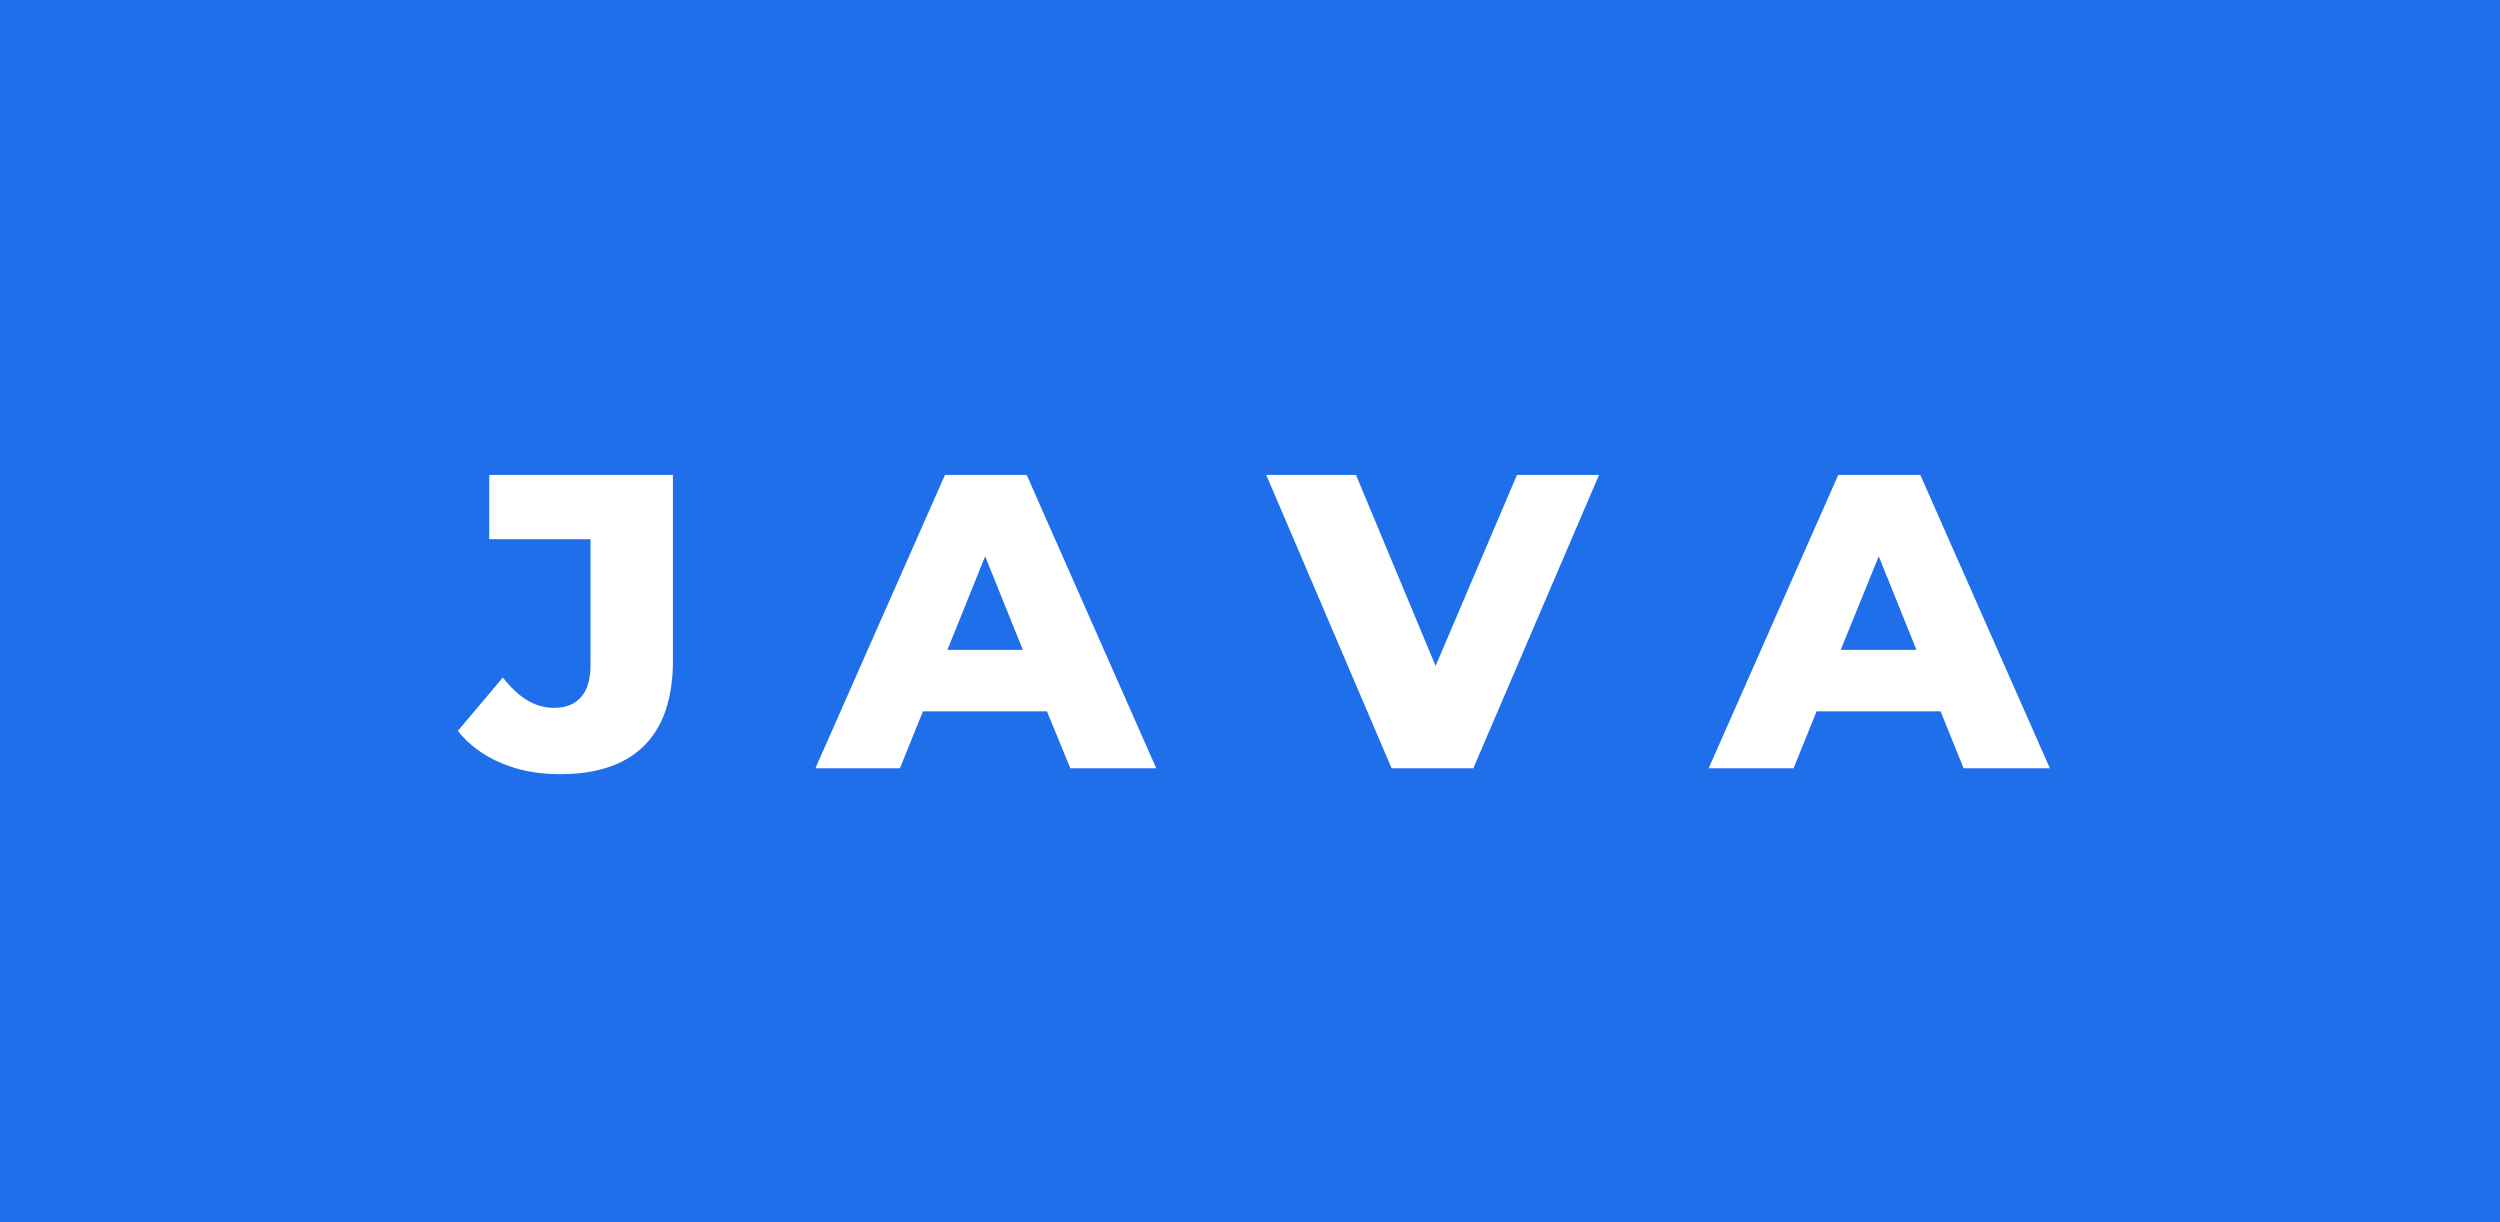 <svg xmlns="http://www.w3.org/2000/svg" width="71.59" height="35" viewBox="0 0 71.59 35"><rect x="0" y="0" width="71.59" height="35" fill="#333333" stroke="none"/><rect class="svg__rect" x="0" y="0" width="0" height="35" fill="#4C8EDA"/><rect class="svg__rect" x="0" y="0" width="71.59" height="35" fill="#1F6FEA"/><path class="svg__text" d="" fill="#FFFFFF"/><path class="svg__text" d="M13.11 20.93L13.11 20.93L14.40 19.40Q15.07 20.27 15.85 20.27L15.85 20.27Q15.85 20.27 15.86 20.27L15.86 20.27Q16.37 20.27 16.64 19.96Q16.91 19.65 16.91 19.05L16.91 19.05L16.91 15.44L14.01 15.44L14.01 13.60L19.27 13.60L19.27 18.91Q19.27 20.54 18.44 21.36Q17.62 22.17 16.03 22.17L16.03 22.17Q15.10 22.17 14.35 21.85Q13.59 21.53 13.11 20.93ZM25.77 22L23.35 22L27.06 13.60L29.40 13.60L33.11 22L30.65 22L29.98 20.37L26.43 20.37L25.77 22ZM28.21 15.93L27.13 18.61L29.29 18.61L28.21 15.93ZM39.85 22L36.26 13.60L38.83 13.60L41.11 19.07L43.44 13.60L45.79 13.60L42.19 22L39.85 22ZM51.36 22L48.93 22L52.64 13.60L54.99 13.60L58.70 22L56.23 22L55.57 20.37L52.02 20.37L51.36 22ZM53.80 15.93L52.71 18.61L54.88 18.61L53.80 15.93Z" fill="#FFFFFF" x="39"/></svg>
